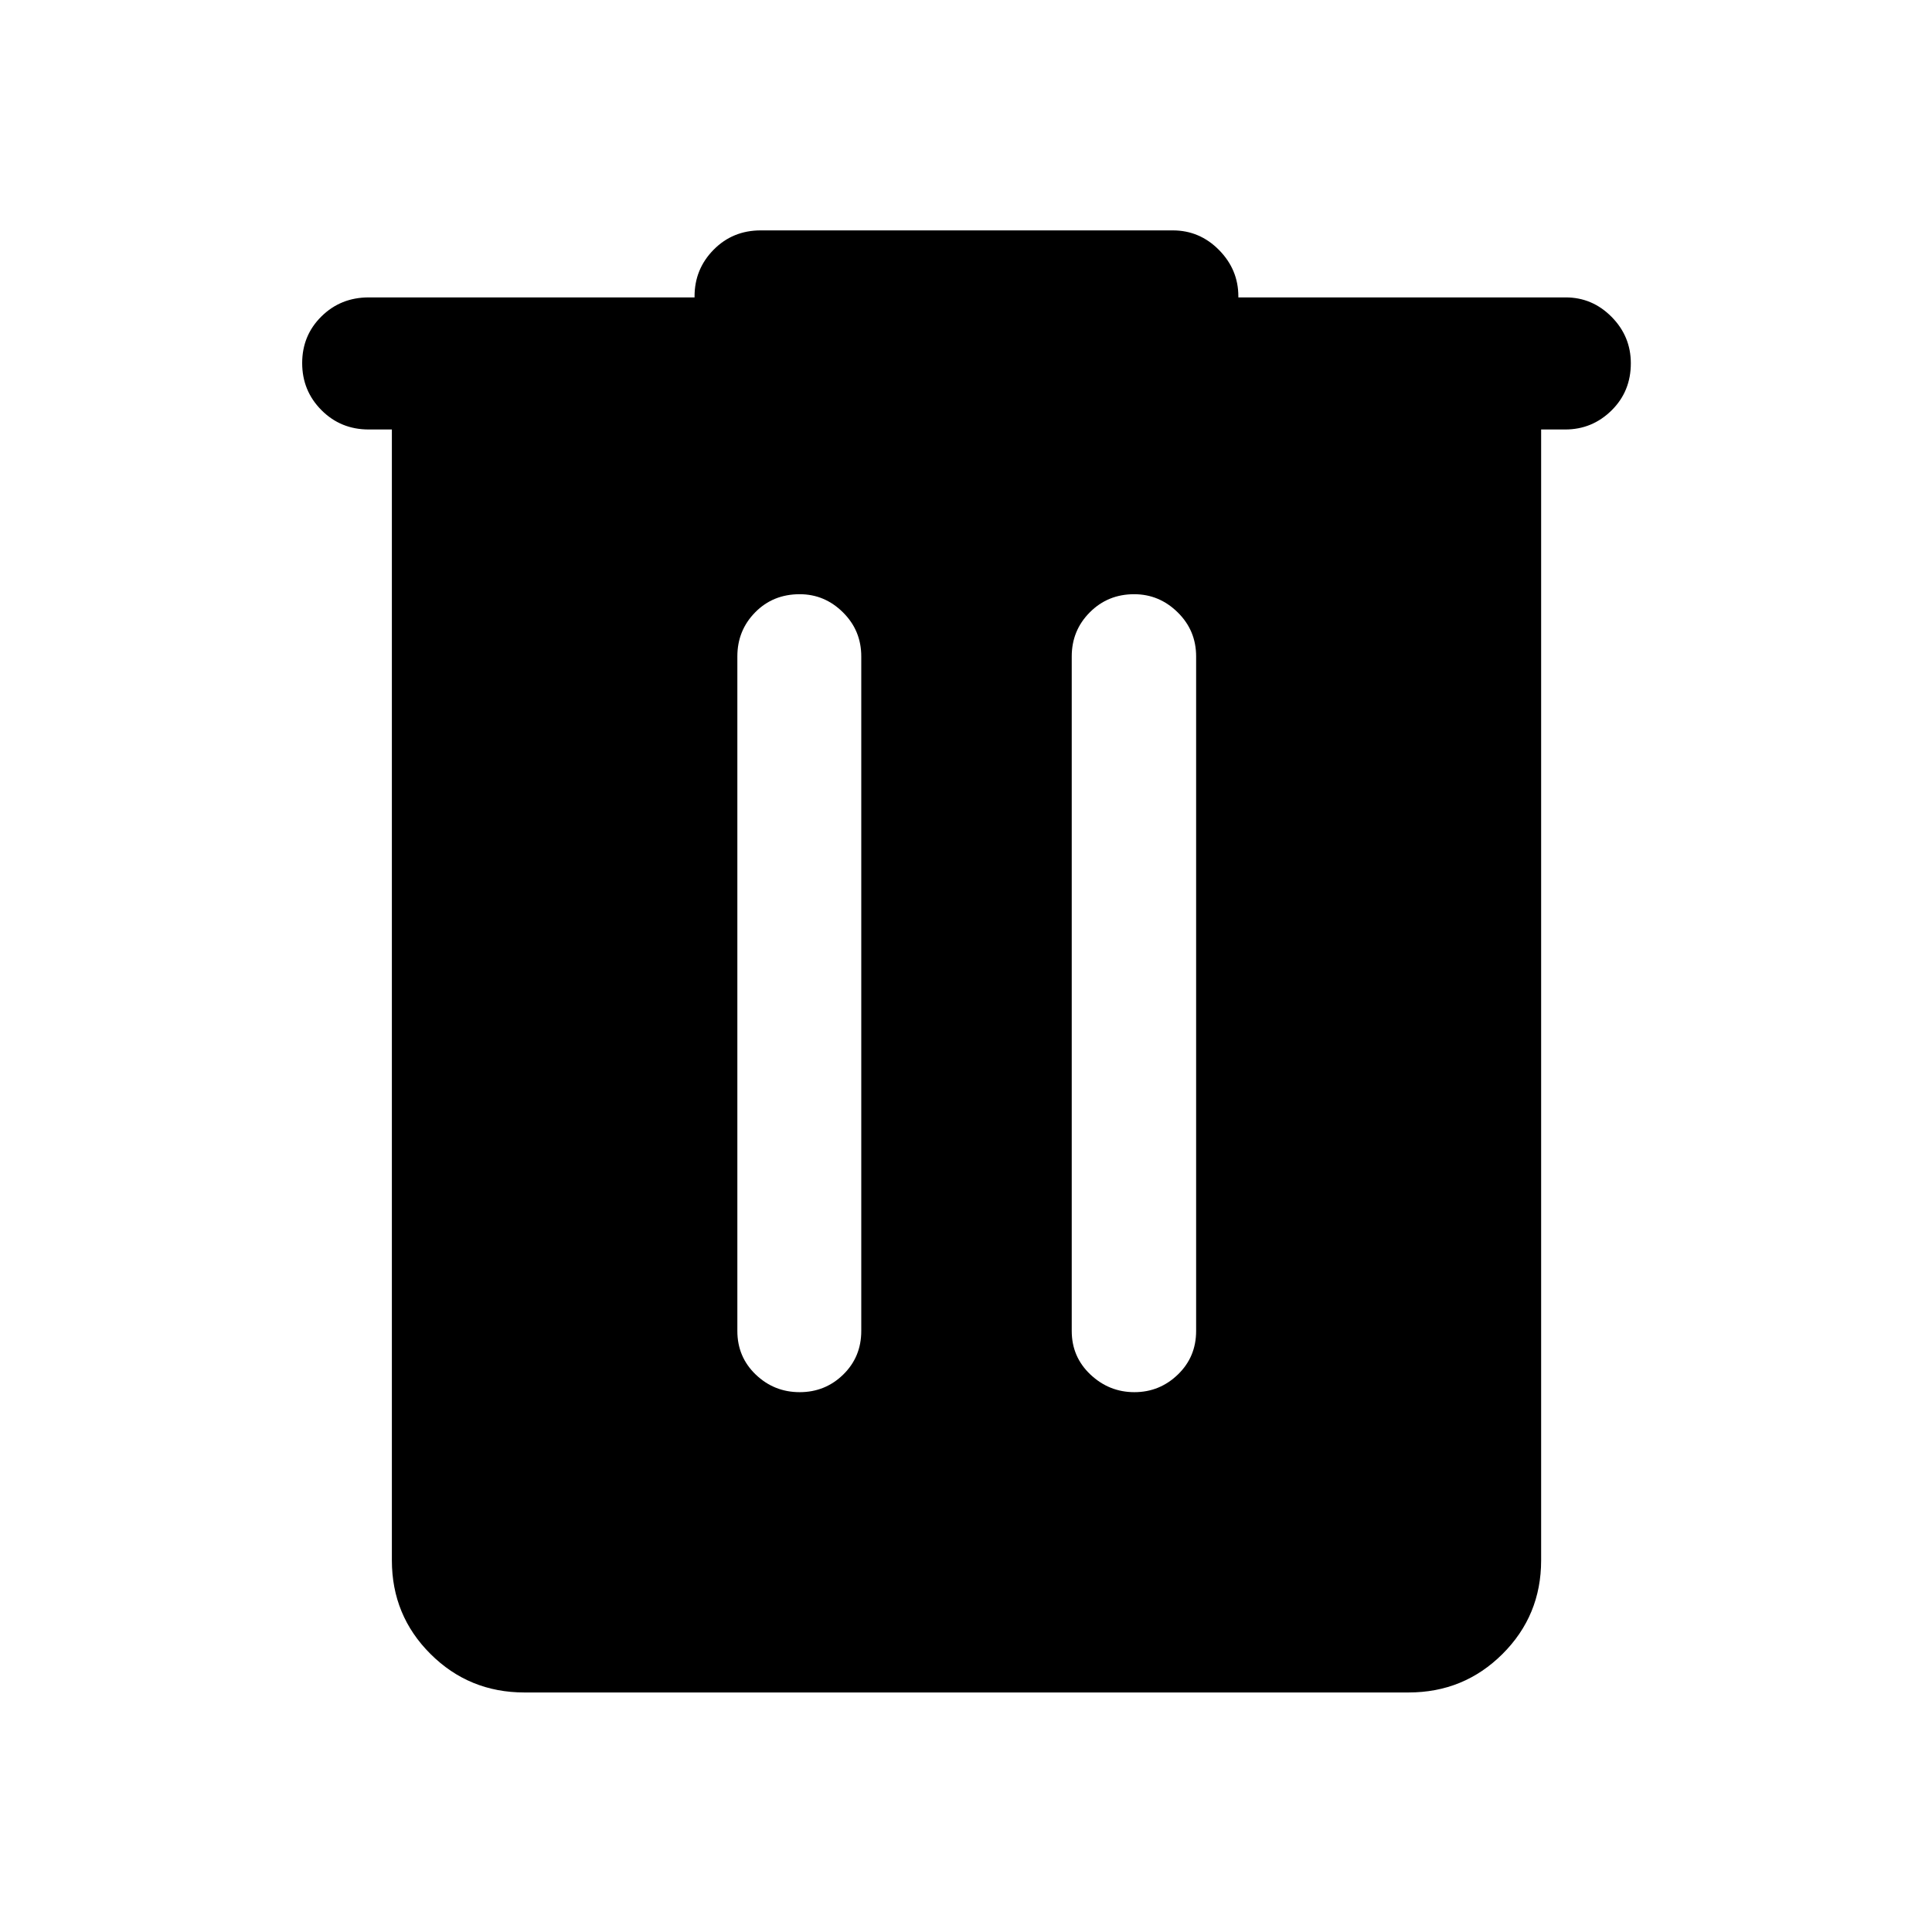 <svg xmlns="http://www.w3.org/2000/svg" height="48" viewBox="0 -960 960 960" width="48"><path d="M260.59-119.02q-27.48 0-46.68-19.13-19.19-19.12-19.19-46.5v-561.94h-11.5q-13.93 0-23.5-9.62t-9.57-23.37q0-13.75 9.57-23.19 9.57-9.45 23.5-9.45h161.9v-.5q0-13.6 9.48-23.2t23.4-9.6h204.76q13.35 0 22.96 9.74 9.61 9.74 9.61 23.06v.5h162.66q13.22 0 22.79 9.66 9.57 9.66 9.57 23.08 0 14-9.61 23.45-9.61 9.44-22.96 9.44h-12v561.94q0 27.38-19.19 46.5-19.2 19.13-46.68 19.13H260.59Zm136.76-149.22q12.69 0 21.65-8.75 8.96-8.76 8.96-21.66v-335.18q0-12.9-9.1-21.9-9.09-9.01-21.49-9.01-13.28 0-22.13 9.01-8.85 9-8.85 21.9v335.18q0 12.9 9.13 21.66 9.14 8.75 21.83 8.75Zm166.32 0q12.52 0 21.6-8.75 9.08-8.76 9.08-21.66v-335.18q0-12.9-9.16-21.9-9.15-9.01-21.64-9.01-13.07 0-22.04 9.01-8.97 9-8.97 21.9v335.18q0 12.9 9.3 21.66 9.3 8.75 21.83 8.75Z"/></svg>